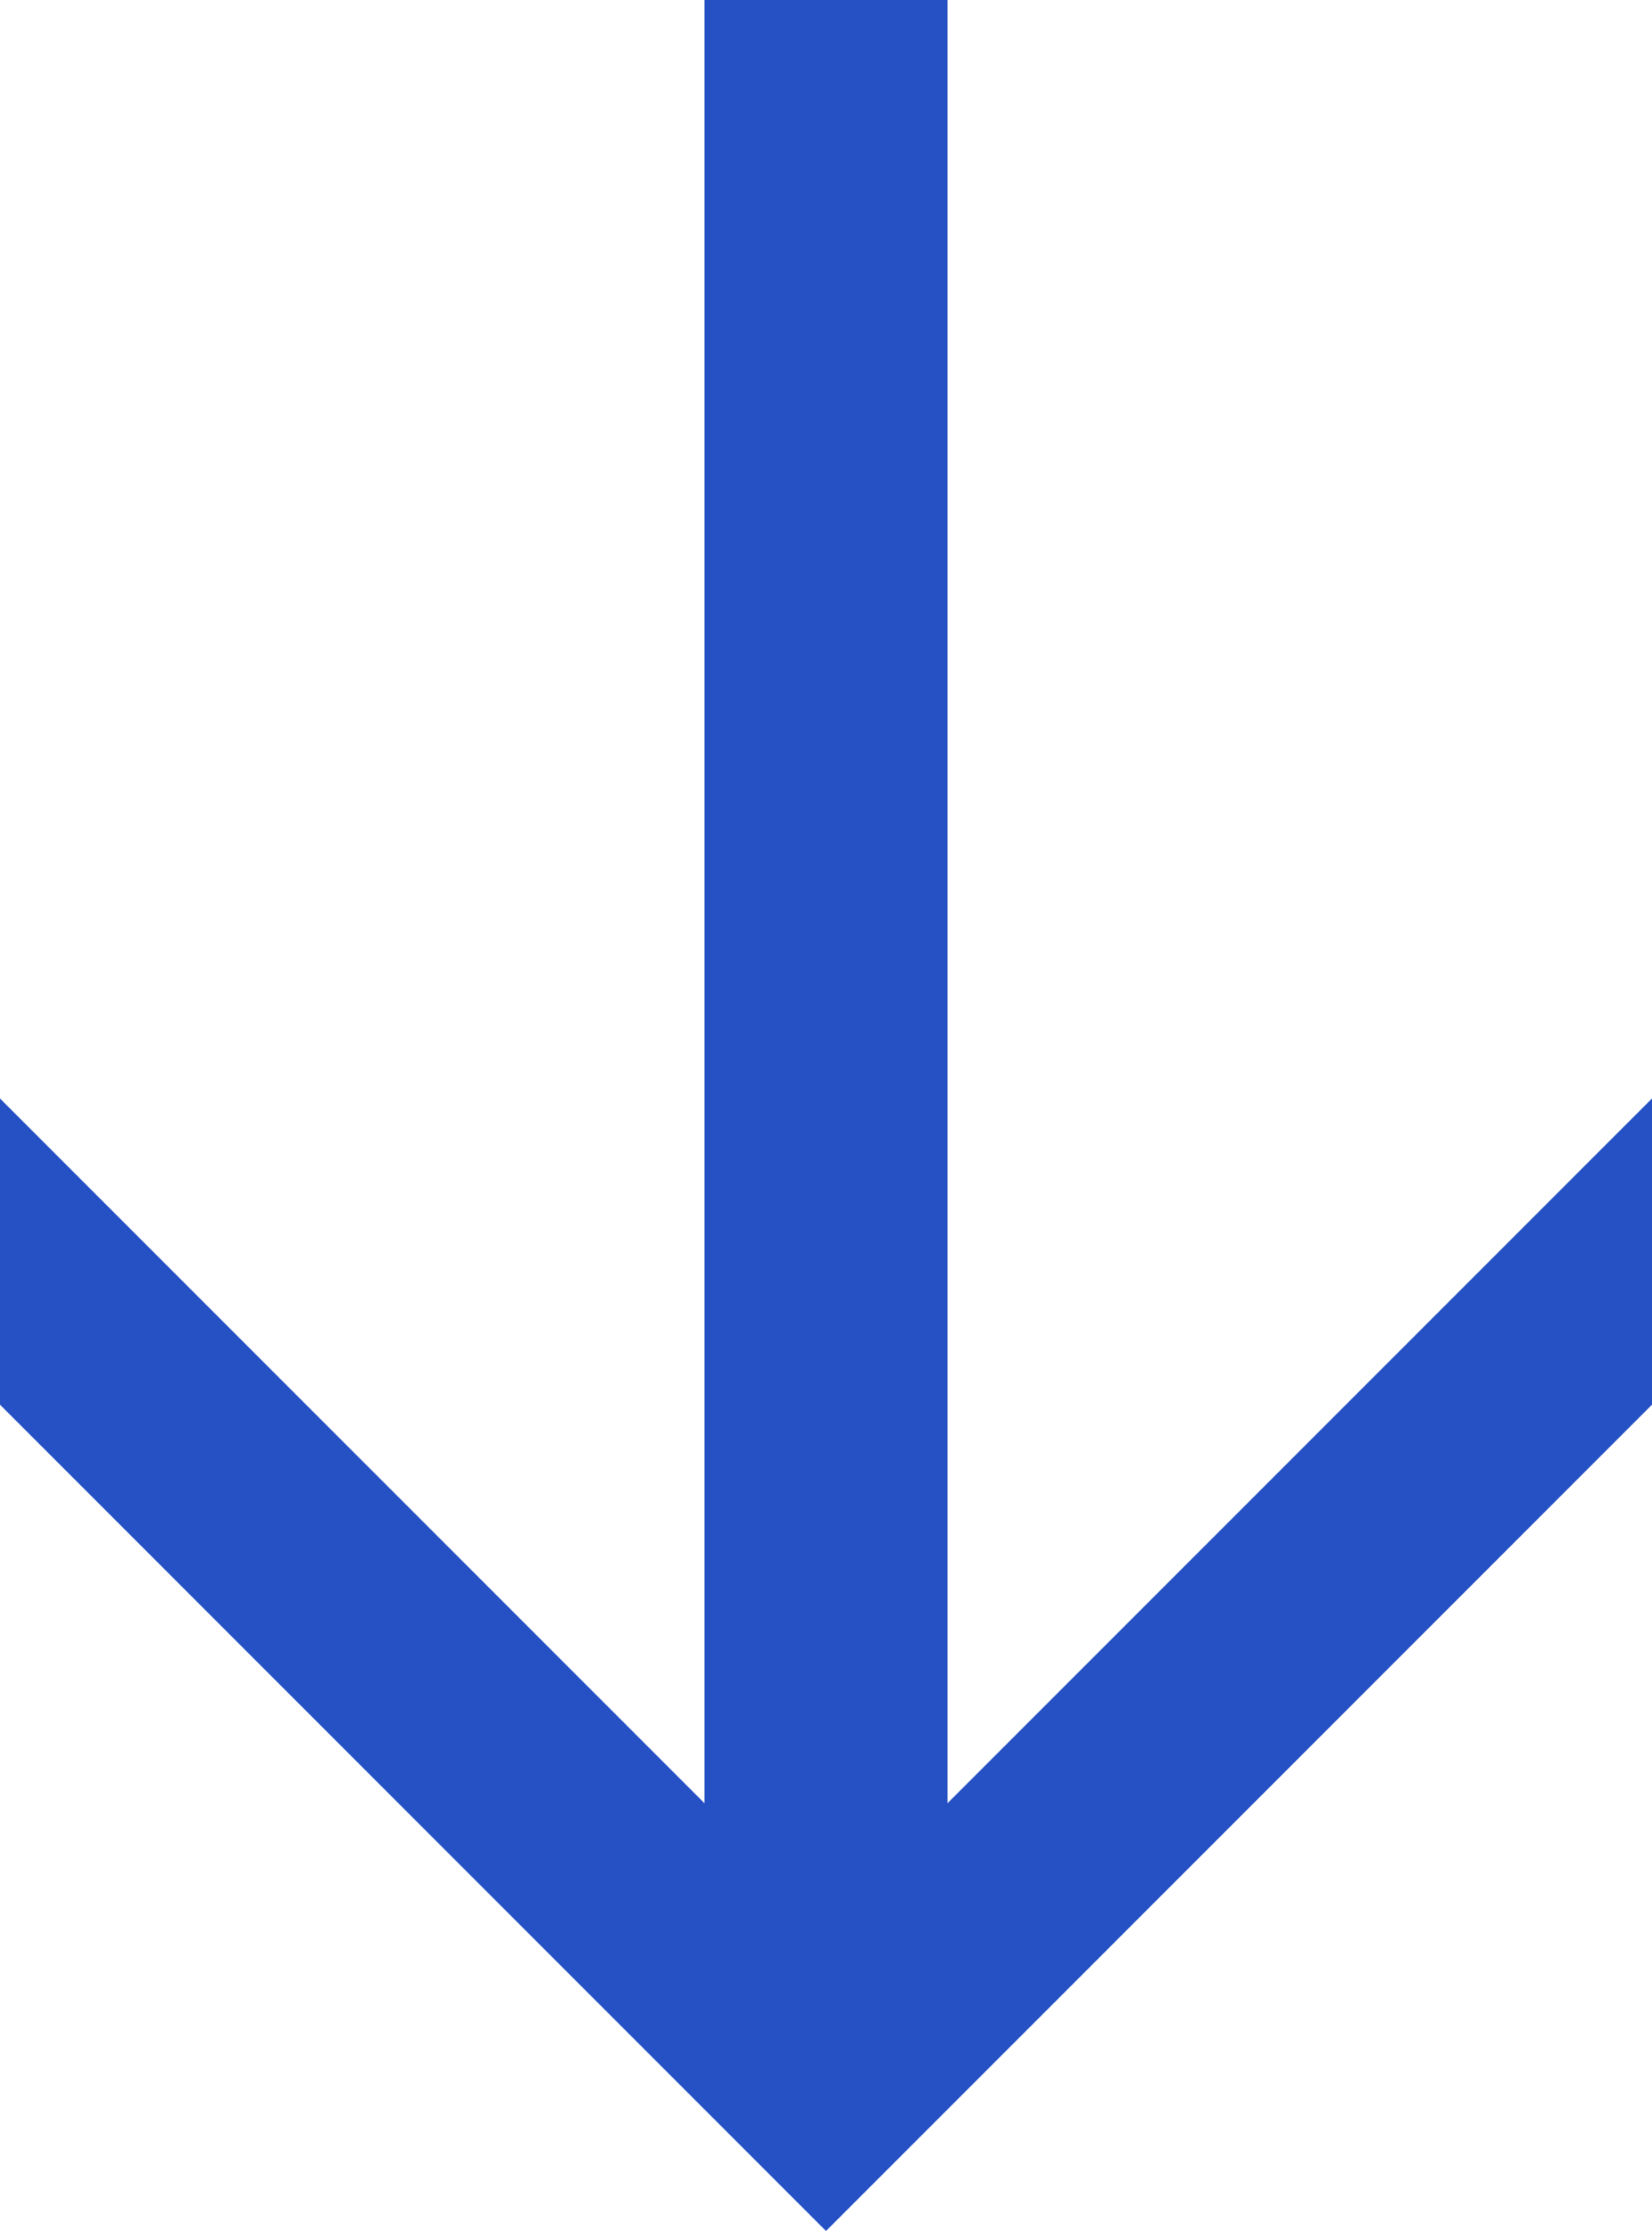 <?xml version="1.0" encoding="utf-8"?>
<!-- Generator: Adobe Illustrator 22.0.1, SVG Export Plug-In . SVG Version: 6.00 Build 0)  -->
<svg version="1.1" id="plus_x5F_icon" xmlns="http://www.w3.org/2000/svg" xmlns:xlink="http://www.w3.org/1999/xlink" x="0px"
	 y="0px" viewBox="0 0 34 45.9" style="enable-background:new 0 0 34 45.9;" xml:space="preserve">
<style type="text/css">
	.st0{fill:#2551C4;}
</style>
<polygon class="st0" points="19.5,37.1 19.5,9.9 19.5,0 14.5,0 14.5,9.9 14.5,37.1 0,22.6 0,28.9 14.5,43.4 15.1,44 16.4,45.3 
	17,45.9 17.6,45.3 18.9,44 19.5,43.4 34,28.9 34,22.6 "/>
</svg>

